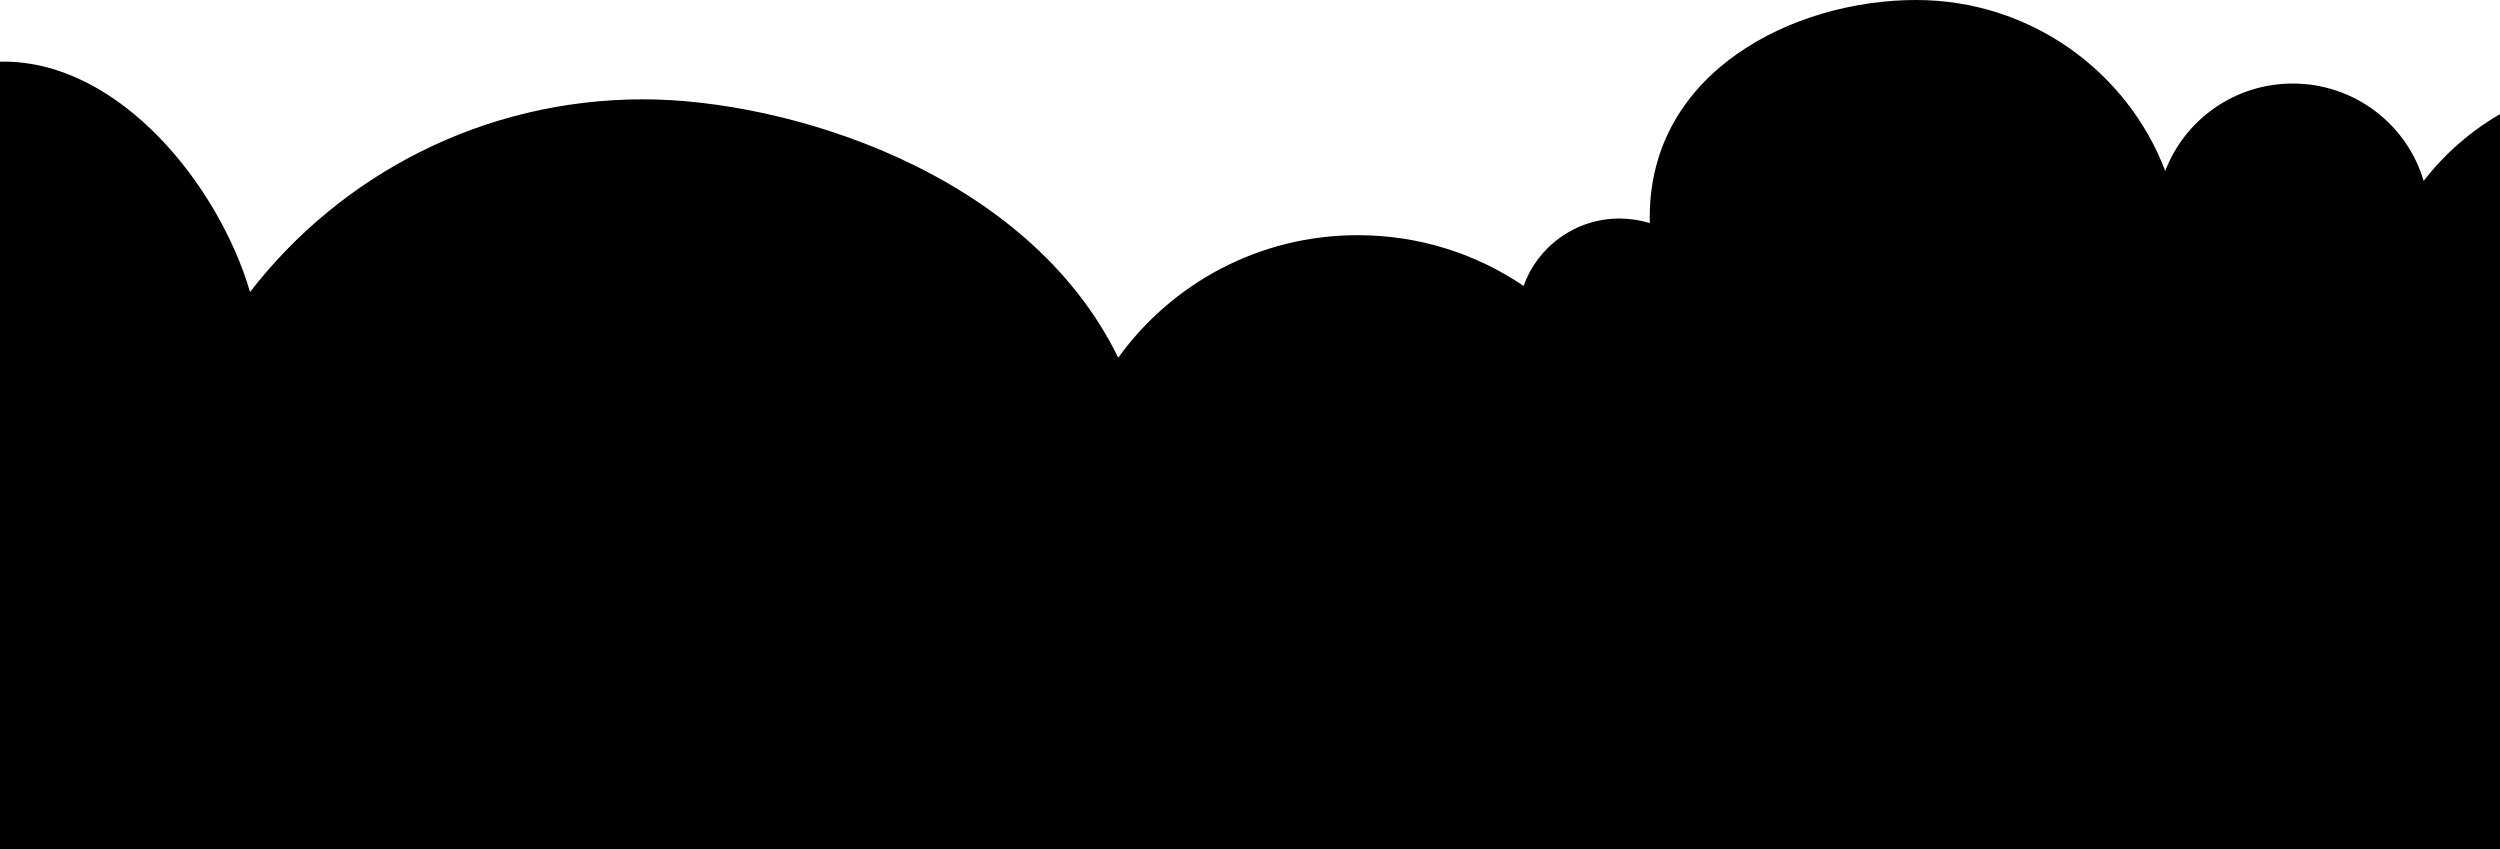 <svg width="533" height="181" viewBox="0 0 533 181" fill="none" xmlns="http://www.w3.org/2000/svg">
<path d="M533 24.333V191H-1V13.167C-0.426 13.148 0.153 13.138 0.737 13.138C25.657 13.138 46.672 39.661 53.312 62.252C72.606 37.277 102.974 21.175 137.141 21.175C167.5 21.175 219 36.455 238.408 76.265C249.779 60.453 268.41 50.141 289.475 50.141C302.593 50.141 314.77 54.13 324.835 60.958C327.799 52.599 335.83 46.589 345.282 46.589C347.528 46.589 349.695 46.937 351.744 47.565C351.734 47.134 351.724 46.702 351.724 46.28C351.724 15.201 382.5 0 408.486 0C432.797 0 453.54 15.159 461.631 36.455C465.772 25.564 476.382 17.813 488.817 17.813C502.048 17.813 513.202 26.58 516.725 38.575C521.149 32.845 526.681 27.993 533 24.333Z" fill="black"/>
</svg>